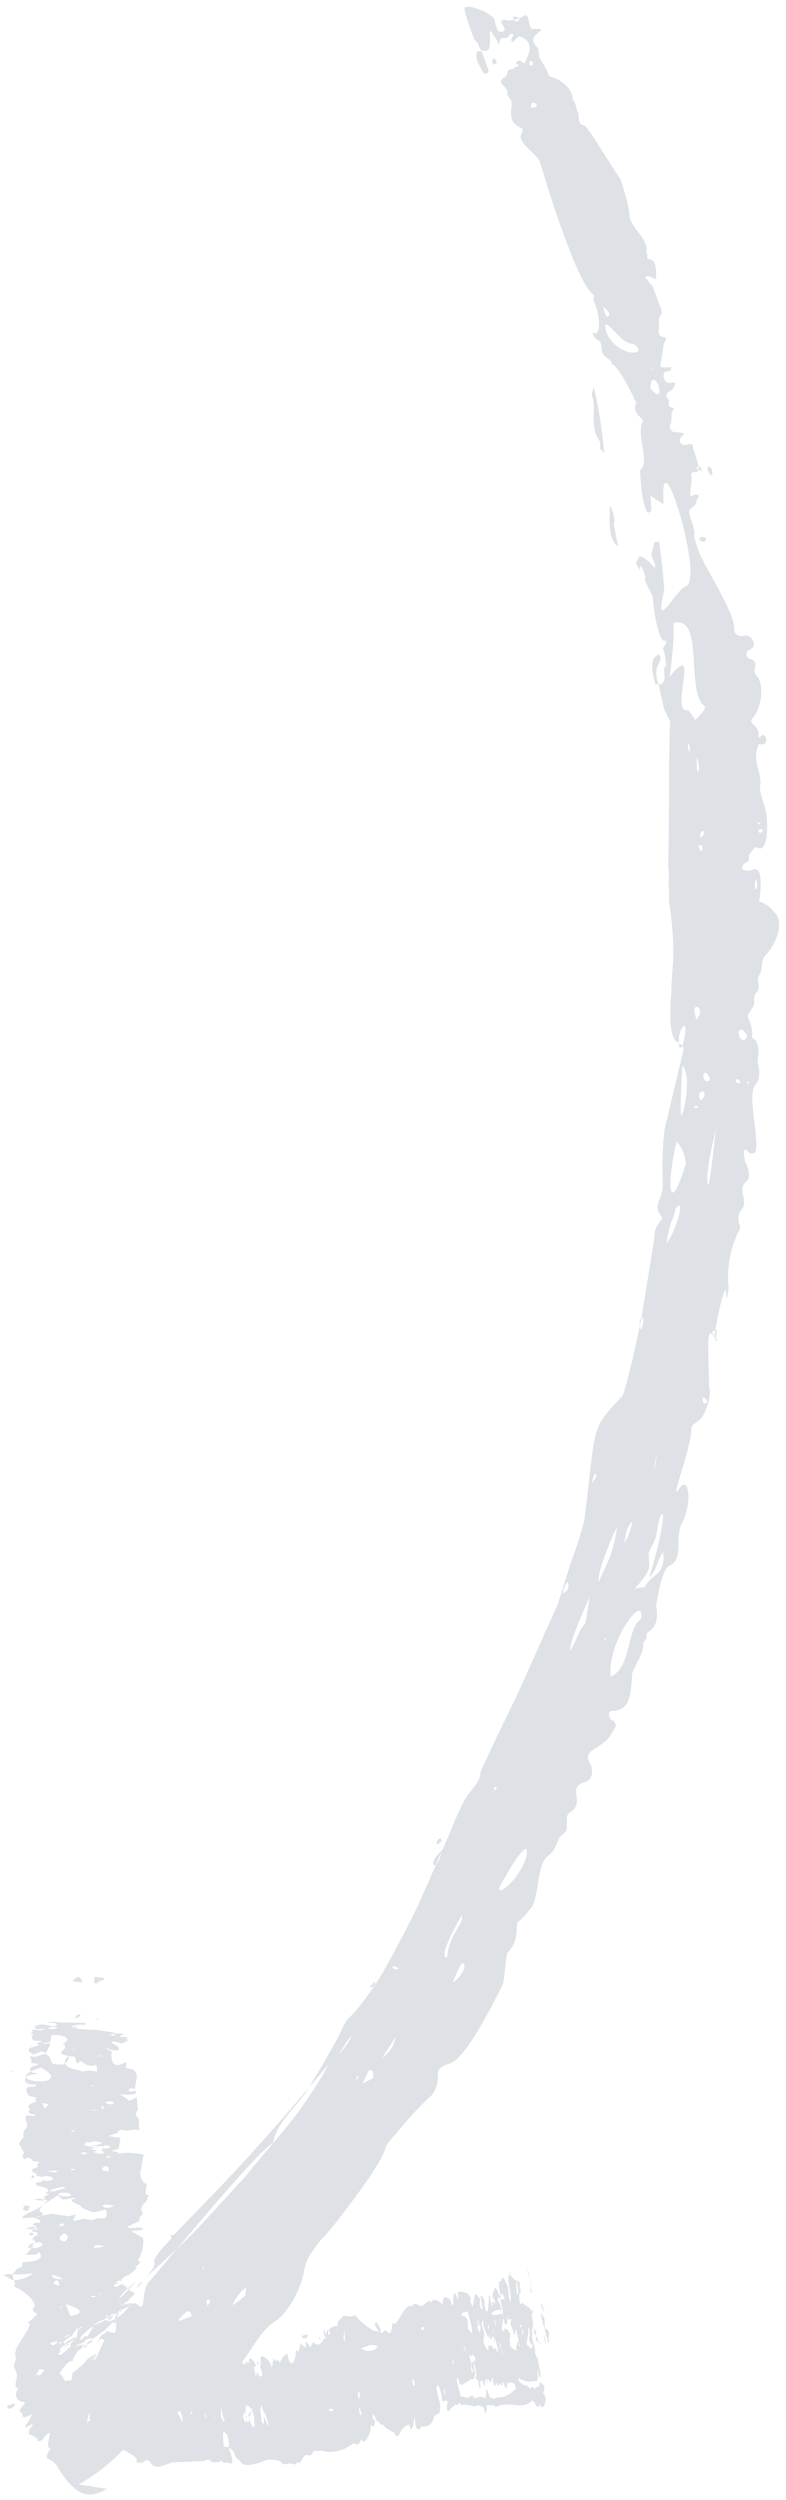 <svg width="100" height="318" viewBox="0 0 100 318" fill="none" xmlns="http://www.w3.org/2000/svg">
<path d="M61.298 6.545C61.298 6.545 60.496 6.418 60.632 6.847C60.502 7.643 61.007 8.336 61.479 9.228C61.647 9.459 62.281 9.355 62.145 8.926L61.298 6.545ZM62.804 7.397C62.804 7.397 63.373 7.692 63.108 8.058C62.843 8.424 62.306 7.931 62.804 7.397ZM91.247 170.334C91.247 170.334 91.215 170.533 91.182 170.732C90.878 170.071 90.742 169.642 90.574 169.411L91.24 169.108C91.24 169.108 91.079 170.103 91.046 170.302L91.247 170.334ZM90.153 59.315C90.153 59.315 90.722 59.61 90.625 60.207C90.496 61.003 89.719 59.45 90.153 59.315ZM89.053 59.752L88.653 59.688C88.549 59.06 89.319 59.386 89.254 59.784L89.222 59.983L89.053 59.752ZM95.305 130.153C95.305 130.153 95.104 130.121 95.305 130.153V130.153ZM88.97 62.801L88.905 63.199C88.705 63.167 89.002 62.602 88.97 62.801ZM89.099 68.333C90.166 68.095 89.972 69.289 89.035 68.731C88.834 68.699 89.067 68.532 89.099 68.333ZM78.624 69.523C77.351 68.504 77.506 66.283 77.628 64.261C78.068 65.352 78.34 66.212 78.075 66.578L78.624 69.523ZM76.322 57.113C76.322 57.113 76.451 56.317 76.283 56.086C74.938 54.239 75.927 51.947 75.351 50.426C75.216 49.996 75.481 49.63 75.545 49.232C76.399 52.838 76.716 55.951 76.859 57.607C76.859 57.607 76.658 57.575 76.69 57.376L76.322 57.113ZM94.052 158.125C94.052 158.125 93.923 158.921 93.826 159.517L94.052 158.125ZM76.833 59.032C76.833 59.032 76.897 58.633 76.93 58.434L76.833 59.032ZM10.011 316.014C12.042 314.908 14.169 313.205 15.662 311.606C16.231 311.901 17.169 312.458 17.337 312.689L17.441 313.318C17.673 313.151 18.242 313.446 18.54 312.881C18.54 312.881 18.941 312.944 19.109 313.175C19.717 314.497 21.579 313.16 21.98 313.224L25.918 313.034C25.918 313.034 26.584 312.732 26.752 312.963C27.088 313.425 27.754 313.123 27.954 313.155C27.954 313.155 28.22 312.788 28.355 313.218L28.756 313.282C28.821 312.884 29.862 314.071 29.487 312.582C29.247 311.523 29.183 311.921 29.112 311.093L29.079 311.292L28.478 311.197C28.478 311.197 28.2 309.111 28.568 309.374C28.736 309.605 28.969 309.438 29.144 310.894L29.079 311.292C29.079 311.292 29.648 311.587 29.784 312.017C30.056 312.877 30.457 312.941 30.457 312.941C31.065 314.262 33.528 313.021 33.961 312.886C33.961 312.886 35.63 312.743 35.934 313.404C35.934 313.404 36.735 313.532 36.768 313.333C36.768 313.333 37.168 313.397 37.569 313.461C37.737 313.691 37.666 312.864 38.003 313.325C38.436 313.19 38.332 312.561 38.998 312.259C39.399 312.323 39.567 312.554 39.897 311.79C39.897 311.79 40.731 311.718 40.932 311.75C43.104 312.3 44.766 310.932 44.766 310.932C44.766 310.932 45.231 310.598 45.367 311.028C45.367 311.028 45.833 310.693 45.865 310.494C45.897 310.295 45.897 310.295 46.266 310.558C46.434 310.789 47.029 309.659 47.093 309.261C47.19 308.664 47.223 308.465 47.223 308.465C47.255 308.266 47.359 308.895 47.624 308.529C47.624 308.529 47.656 308.33 47.688 308.131C47.753 307.733 47.52 307.9 47.384 307.47L47.449 307.072C47.449 307.072 47.818 307.335 47.889 308.163C47.921 307.964 47.953 307.765 47.953 307.765L48.458 308.458C48.458 308.458 48.49 308.259 48.859 308.521C48.826 308.72 49.764 309.278 49.965 309.31C50.365 309.374 50.372 310.6 50.999 309.27C51.031 309.071 52.027 308.005 52.13 308.634C52.402 309.494 52.331 308.666 52.531 308.698C52.531 308.698 52.531 308.698 52.596 308.3C52.725 307.504 52.79 307.106 52.829 308.133C52.868 309.16 53.469 309.255 53.566 308.658C53.566 308.658 54.969 308.882 55.195 307.489L55.228 307.29C55.428 307.322 55.693 306.956 55.894 306.988C55.894 306.988 55.894 306.988 55.99 306.391L56.023 306.192C56.023 306.192 56.055 305.993 55.68 304.504C55.68 304.504 55.408 303.644 55.641 303.477C55.706 303.079 56.146 304.17 56.217 304.998C56.152 305.396 56.353 305.428 56.553 305.46C56.553 305.46 56.618 305.062 56.954 305.523C56.954 305.523 56.889 305.921 56.857 306.12C56.896 307.147 57.193 306.582 57.458 306.216C57.426 306.415 58.389 305.548 58.519 304.752C58.583 304.354 58.279 303.693 58.176 303.064C58.04 302.634 58.273 302.467 58.305 302.268C58.305 302.268 58.273 302.467 58.409 302.897C58.344 303.295 58.745 303.359 58.745 303.359L60.109 302.555C60.109 302.555 60.077 302.754 60.31 302.587C60.31 302.587 60.374 302.189 60.439 301.791C60.167 300.932 60.4 300.765 60.064 300.303C60.064 300.303 60.064 300.303 59.999 300.701C59.934 301.099 60.238 301.76 60.238 301.76L60.038 301.728C60.038 301.728 59.902 301.298 59.934 301.099C60.031 300.502 59.727 299.841 59.727 299.841C59.727 299.841 59.727 299.841 59.792 299.443C59.857 299.045 59.857 299.045 59.792 299.443C60.096 300.104 59.993 299.475 60.193 299.507C60.225 299.308 60.225 299.308 60.193 299.507C60.161 299.706 60.394 299.539 60.497 300.168C60.432 300.566 60.465 300.367 60.297 300.136C60.297 300.136 60.2 300.733 60.264 300.335C60.264 300.335 60.264 300.335 60.232 300.534C60.536 301.194 60.504 301.393 60.607 302.022C60.607 302.022 60.575 302.221 60.542 302.42C60.478 302.818 60.542 302.42 60.879 302.882C60.814 303.28 61.118 303.941 61.118 303.941C61.118 303.941 61.183 303.543 61.047 303.113C61.111 302.715 61.144 302.516 61.111 302.715C61.111 302.715 61.383 303.575 61.215 303.344C61.377 302.349 61.312 302.747 61.616 303.408C61.719 304.037 61.713 302.811 61.648 303.209C61.648 303.209 61.616 303.408 61.648 303.209C61.842 302.015 61.913 302.843 62.049 303.273C62.153 303.901 61.874 301.816 61.874 301.816C61.874 301.816 61.874 301.816 61.842 302.015C61.745 302.612 61.946 302.644 62.146 302.676C62.146 302.676 62.45 303.336 62.547 302.739C62.579 302.54 62.644 302.142 62.747 302.771C62.683 303.169 63.019 303.631 63.051 303.432C63.116 303.034 63.181 302.636 63.116 303.034C63.116 303.034 63.42 303.695 63.452 303.496C63.452 303.496 63.549 302.899 63.517 303.098C63.685 303.329 63.821 303.759 63.918 303.162C63.982 302.764 64.118 303.194 64.254 303.624C64.422 303.855 64.623 303.886 64.487 303.457C64.487 303.457 64.584 302.86 64.752 303.09C64.888 303.52 64.816 302.692 64.952 303.122C64.952 303.122 65.418 302.788 65.657 303.847C65.657 303.847 64.429 305.08 63.426 304.921C63.426 304.921 62.528 305.39 62.224 304.729C61.984 303.671 61.752 303.838 61.887 304.267L61.758 305.063C61.758 305.063 60.989 304.737 60.956 304.936C60.956 304.936 60.523 305.071 60.323 305.039C60.051 304.179 59.657 305.341 59.321 304.88C59.288 305.079 58.719 304.784 58.519 304.752C58.519 304.752 58.318 304.72 58.215 304.091L58.15 304.489C58.15 304.489 58.085 304.887 57.989 305.484C57.892 306.081 58.325 305.946 58.357 305.747C58.422 305.349 58.693 306.209 58.959 305.843C58.959 305.843 60.362 306.066 60.562 306.098C60.562 306.098 60.627 305.7 61.564 306.257C61.564 306.257 61.635 307.085 61.868 306.918C61.965 306.321 61.829 305.891 62.03 305.923C62.431 305.987 62.864 305.852 63.032 306.083L62.967 306.481C62.967 306.481 63.032 306.083 63.233 306.115C64.797 305.343 66.44 306.625 67.668 305.392C67.668 305.392 67.701 305.193 68.037 305.655C68.172 306.085 68.373 306.117 68.573 306.148C68.573 306.148 68.573 306.148 68.638 305.751C69.046 307.04 69.77 305.114 69.233 304.62C69.233 304.62 69.233 304.62 69.065 304.39C69.33 304.023 69.226 303.395 69.226 303.395C68.825 303.331 68.754 302.503 68.593 303.498C68.56 303.697 68.192 303.434 68.127 303.832C68.095 304.031 67.791 303.37 67.526 303.736C67.461 304.134 67.189 303.274 66.756 303.41C66.756 303.41 66.756 303.41 66.556 303.378C66.22 302.916 66.155 303.314 65.883 302.454C67.189 303.274 68.088 302.805 68.289 302.837C68.289 302.837 68.521 302.67 68.386 302.24C68.314 301.412 68.579 301.046 68.45 301.842C68.858 303.132 68.851 301.906 68.579 301.046C68.579 301.046 68.612 300.847 68.444 300.616C68.573 299.82 68.14 299.955 68.069 299.128C68.133 298.73 67.829 298.069 67.726 297.44C67.622 296.811 67.79 297.042 67.687 296.413C67.719 296.214 67.719 296.214 67.784 295.816C67.816 295.617 67.68 295.187 67.544 294.757L67.609 294.359C67.641 294.16 67.538 293.531 67.137 293.468C67.137 293.468 66.801 293.006 66.769 293.205C66.769 293.205 66.704 293.603 66.736 293.404C66.769 293.205 66.432 292.743 66.4 292.942C66.368 293.141 66.135 293.308 66.064 292.48C66.128 292.082 65.96 291.851 66.193 291.684C66.193 291.684 66.193 291.684 66.225 291.485C66.225 291.485 66.29 291.087 66.09 291.055C66.122 290.856 66.186 290.458 66.018 290.227C65.048 289.869 64.912 289.439 64.977 289.041C64.977 289.041 64.777 289.009 64.912 289.439L65.158 291.724C65.191 291.525 65.223 291.326 65.087 290.896C65.087 290.896 65.152 290.498 65.184 290.299C65.113 289.471 64.912 289.439 64.712 289.407C64.712 289.407 64.583 290.203 64.854 291.063C64.822 291.262 64.958 291.692 64.958 291.692C64.926 291.891 65.029 292.52 64.965 292.918C64.965 292.918 64.829 292.488 64.693 292.058C64.757 291.66 64.757 291.66 64.622 291.23C64.654 291.031 64.686 290.832 64.35 290.37C64.078 289.51 63.846 289.677 63.781 290.075L63.749 290.274C63.749 290.274 63.412 289.813 63.484 290.64L63.451 290.839C63.451 290.839 63.555 291.468 63.691 291.898L63.626 292.296C63.626 292.296 63.865 293.355 63.969 293.984C64.04 294.812 63.872 294.581 63.904 294.382C63.801 293.753 63.697 293.124 63.361 292.662C63.225 292.232 63.425 292.264 63.458 292.065C63.49 291.866 63.354 291.436 63.186 291.206C62.85 290.744 62.986 291.174 62.688 291.739C62.688 291.739 62.591 292.336 62.96 292.598C62.928 292.797 63.063 293.227 62.895 292.996C62.76 292.567 62.527 292.734 62.663 293.164L62.598 293.561C62.533 293.959 62.566 293.76 62.598 293.561C62.63 293.363 62.494 292.933 62.359 292.503C62.423 292.105 62.087 291.643 62.191 292.272C62.165 293.697 61.971 294.891 61.628 293.203C61.693 292.805 61.557 292.375 61.389 292.144C61.221 291.913 61.02 291.881 61.292 292.741C61.227 293.139 61.531 293.8 61.331 293.768C61.331 293.768 61.13 293.736 61.027 293.107C61.091 292.709 61.156 292.311 60.956 292.279C60.619 291.818 60.451 291.587 60.354 292.184L60.16 293.378C60.16 293.378 59.824 292.916 59.856 292.717C59.953 292.12 59.585 291.857 59.417 291.626C59.384 291.825 59.417 291.626 59.016 291.562C59.016 291.562 59.016 291.562 58.615 291.498C58.414 291.467 58.214 291.435 58.317 292.063C58.253 292.461 58.188 292.859 58.253 292.461C57.813 291.371 57.781 291.57 57.684 292.167C57.554 292.963 57.923 293.225 57.522 293.162L57.218 292.501C57.218 292.501 56.882 292.039 56.817 292.437L56.849 292.238C56.849 292.238 56.281 291.943 56.319 292.97C56.255 293.368 56.255 293.368 56.287 293.169C55.951 292.707 55.013 292.15 54.884 292.946C54.58 292.285 54.25 293.049 53.817 293.184C53.752 293.582 53.015 293.057 52.815 293.025C52.614 292.993 52.317 293.558 52.149 293.327C51.347 293.199 50.429 296.319 49.957 295.428C49.892 295.825 49.86 296.024 49.828 296.223C49.763 296.621 49.699 297.019 49.162 296.526C48.825 296.064 48.864 297.091 48.328 296.597L47.526 296.469C47.526 296.469 46.019 295.617 45.178 294.463C44.681 294.996 43.775 294.239 43.478 294.804C43.413 295.202 43.077 294.741 42.916 295.735C42.883 295.934 42.851 296.133 42.883 295.934C42.515 295.672 41.784 296.372 41.551 296.539C41.551 296.539 41.39 297.534 41.189 297.502C41.189 297.502 40.562 298.831 39.89 297.907C39.89 297.907 39.624 298.274 39.592 298.473C39.56 298.672 39.392 298.441 39.056 297.979C38.719 297.517 38.959 298.576 38.959 298.576C38.758 298.544 38.558 298.512 38.221 298.05C38.221 298.05 38.221 298.05 38.092 298.846C38.027 299.244 37.859 299.013 37.659 298.981C37.569 300.804 36.87 301.305 36.56 299.419C36.159 299.355 35.532 300.684 35.564 300.485C35.564 300.485 35.228 300.023 35.195 300.222C35.131 300.62 34.859 299.76 34.794 300.158C34.73 300.556 34.665 300.954 34.698 300.755C34.698 300.755 34.594 300.126 34.73 300.556C34.698 300.755 34.601 301.352 34.465 300.922C34.529 300.524 34.129 300.46 34.161 300.261C33.993 300.031 33.087 299.274 33.159 300.102C33.23 300.93 33.062 300.699 33.165 301.328C33.67 302.021 33.107 302.952 32.7 301.662C32.764 301.264 32.764 301.264 32.829 300.866L32.894 300.468C32.894 300.468 32.493 300.404 32.829 300.866C32.797 301.065 32.732 301.463 32.7 301.662C32.667 301.861 32.7 301.662 32.7 301.662C32.7 301.662 32.635 302.06 32.603 302.259C32.57 302.458 32.195 300.969 32.396 301.001C32.396 301.001 32.396 301.001 32.596 301.033C32.493 300.404 31.62 299.449 31.659 300.476C31.594 300.874 31.29 300.213 31.258 300.412C31.161 301.009 31.193 300.81 30.825 300.547L30.857 300.348C32.15 298.717 33.139 296.424 35.202 295.12C36.1 294.65 38.221 291.722 38.673 288.936C38.964 287.145 39.695 286.445 40.755 284.981C41.221 284.646 43.277 282.116 45.132 279.553C47.221 276.824 48.908 274.031 49.037 273.235C49.134 272.638 50.596 271.237 51.889 269.606C53.149 268.173 54.611 266.773 54.843 266.606C56.666 264.242 54.559 263.294 57.158 262.483C59.292 262.007 63.022 254.231 63.914 252.536C64.212 251.971 64.328 248.723 64.593 248.357C65.588 247.291 65.75 246.296 65.743 245.07C65.808 244.672 65.84 244.473 66.073 244.306C66.772 243.805 67.069 243.24 67.567 242.707C68.595 241.441 68.239 237.302 69.668 236.1C70.599 235.432 70.696 234.835 71.025 234.071C71.122 233.474 72.222 233.037 72.086 232.607C72.215 231.811 71.943 230.951 72.409 230.617C74.672 229.344 71.924 227.274 74.491 226.662C75.357 226.391 75.551 225.197 75.079 224.306C73.934 222.49 76.605 222.507 77.73 220.645C78.059 219.881 78.725 219.579 78.021 218.854C78.021 218.854 77.62 218.79 77.652 218.591C77.316 218.129 77.413 217.532 78.014 217.628C80.284 217.581 80.271 215.129 80.426 212.909C80.522 212.312 81.318 211.214 81.712 210.052L81.906 208.858C81.906 208.858 82.404 208.324 82.236 208.094C82.268 207.895 82.3 207.696 82.533 207.528C83.665 206.892 83.69 205.467 83.483 204.209L83.516 204.01C83.677 203.016 84.227 199.633 85.125 199.163C87.091 198.456 85.739 195.383 86.864 193.52C88.086 191.061 87.601 187.718 86.541 189.182C84.886 191.776 87.918 184.502 87.969 181.652C88.066 181.055 88.7 180.952 89.198 180.419C89.728 179.687 90.09 178.724 90.251 177.729C90.316 177.331 90.381 176.933 90.245 176.503L90.213 176.702C90.186 171.799 89.734 168.256 90.878 170.071C91.201 168.082 91.589 165.694 92.281 163.967L92.488 165.224L92.714 163.831C92.714 163.831 92.093 160.058 94.142 156.302C94.175 156.103 94.207 155.904 94.039 155.673C93.903 155.243 93.832 154.415 94.33 153.882C95.326 152.816 93.715 151.334 94.912 150.3C95.61 149.799 95.202 148.509 94.73 147.618C94.795 147.22 94.355 146.129 94.957 146.225C94.957 146.225 95.293 146.686 95.493 146.718C95.694 146.75 96.095 146.814 96.192 146.217C96.482 144.426 95.085 139.1 96.081 138.034C96.844 137.135 96.605 136.076 96.365 135.017C96.462 134.42 96.624 133.425 96.32 132.765C96.216 132.136 95.583 132.239 95.68 131.642C95.777 131.045 95.505 130.185 95.201 129.524C94.897 128.864 96.029 128.227 95.925 127.598C95.99 127.2 95.854 126.771 96.119 126.404C96.85 125.704 96.313 125.211 96.442 124.415C96.507 124.017 96.972 123.682 96.933 122.656C96.998 122.258 97.095 121.661 97.561 121.326C98.821 119.894 99.875 117.204 98.433 115.954C97.929 115.261 97.36 114.966 96.59 114.64C96.784 113.446 97.133 110.031 95.801 110.635C95.135 110.938 94.366 110.611 94.398 110.412C94.559 109.417 95.497 109.975 95.258 108.916C95.29 108.717 95.82 107.985 96.053 107.818C96.085 107.619 96.454 107.882 96.654 107.913C97.857 108.105 97.799 103.401 97.158 102.278C97.191 102.079 96.583 100.757 96.712 99.961C97.003 98.171 95.561 96.92 96.55 94.628C96.55 94.628 96.751 94.66 96.951 94.692C97.552 94.788 97.714 93.793 97.145 93.498C96.744 93.434 96.615 94.23 96.511 93.601C96.608 93.004 96.272 92.542 95.735 92.049C95.567 91.818 95.399 91.587 95.864 91.253C97.222 89.223 97.009 86.74 96.304 86.015C95.431 85.06 96.763 84.455 95.625 83.866C94.823 83.738 94.752 82.91 95.418 82.608C96.517 82.171 95.54 80.586 94.674 80.856C93.808 81.127 93.303 80.434 93.4 79.837C93.49 78.014 89.552 71.876 88.977 70.355C87.554 66.454 89.106 69.559 87.716 65.459C87.476 64.4 88.446 64.759 88.608 63.764C88.672 63.366 89.138 63.032 88.737 62.968C88.336 62.904 88.336 62.904 88.103 63.071C87.405 63.573 88.194 61.248 87.922 60.389C87.922 60.389 87.987 59.991 88.388 60.055C89.59 60.246 88.174 57.571 88.135 56.544C88.135 56.544 87.935 56.512 87.734 56.48C87.1 56.584 86.868 56.751 86.531 56.289C86.428 55.66 86.628 55.692 86.894 55.326C87.359 54.992 86.325 55.031 85.723 54.935C85.322 54.871 85.186 54.442 85.251 54.044C85.516 53.678 85.38 53.248 85.445 52.85C85.309 52.42 86.007 51.919 85.606 51.855C85.206 51.791 85.005 51.759 85.102 51.162C85.199 50.565 84.565 50.668 84.863 50.103C85.393 49.371 85.496 50 85.891 48.838C85.956 48.44 85.49 48.774 85.089 48.71C84.889 48.678 84.488 48.615 84.416 47.787C84.513 47.19 84.481 47.389 85.348 47.118L85.412 46.72C85.011 46.657 83.945 46.895 84.009 46.497C84.138 45.701 84.3 44.706 84.429 43.91C84.494 43.512 84.992 42.979 84.591 42.915C83.388 42.724 83.918 41.992 83.847 41.164C83.608 40.105 84.409 40.233 84.138 39.373C83.698 38.282 83.427 37.422 82.987 36.332C82.618 36.069 82.482 35.639 82.114 35.376C82.114 35.376 82.114 35.376 82.146 35.177C82.379 35.01 83.148 35.337 83.317 35.568C83.317 35.568 83.549 35.401 83.478 34.573C83.407 33.745 83.303 33.116 82.702 33.02C82.702 33.02 82.301 32.956 82.334 32.757C82.366 32.558 82.398 32.359 82.23 32.129C82.23 32.129 82.262 31.93 82.294 31.73C82.152 30.075 80.277 28.96 80.102 27.503C80.096 26.277 79.009 22.838 78.841 22.607C78.641 22.575 74.767 16.038 74.366 15.975C73.564 15.847 73.661 15.25 73.59 14.422C73.254 13.96 73.383 13.164 72.846 12.671C72.976 11.875 72.135 10.72 70.997 10.131C69.089 9.215 70.7 10.696 68.747 7.527C68.41 7.065 68.708 6.5 68.371 6.038C66.393 4.294 70.828 3.572 67.725 3.69C67.123 3.594 67.479 1.405 66.548 2.074C66.082 2.408 65.449 2.511 64.815 2.614C64.815 2.614 64.414 2.55 64.213 2.518C64.013 2.487 63.78 2.654 63.748 2.853C64.052 3.513 63.949 2.885 64.22 3.744C64.156 4.142 63.321 4.214 63.218 3.585C62.642 2.064 63.379 2.59 61.705 1.507C61.136 1.212 59.196 0.495 59.099 1.092C59.034 1.49 60.289 5.16 60.489 5.192C61.226 5.717 60.664 6.648 61.931 6.442C62.565 6.339 62.222 4.651 62.351 3.855C62.688 4.317 63.192 5.01 63.496 5.67C63.496 5.67 63.496 5.67 63.528 5.471C63.722 4.277 64.395 5.201 64.692 4.636C64.725 4.437 64.957 4.27 65.158 4.302C65.559 4.366 65.093 4.7 65.028 5.098C65.028 5.098 65.164 5.528 65.429 5.162C65.895 4.827 65.96 4.429 66.328 4.692C67.466 5.282 67.77 5.943 66.846 7.837C66.781 8.235 66.412 7.972 66.244 7.741C65.643 7.645 65.811 7.876 65.514 8.441C65.417 9.038 64.88 8.544 64.582 9.11C64.421 10.104 64.085 9.643 63.787 10.208C63.49 10.773 64.492 10.932 64.563 11.76C64.434 12.556 65.3 12.286 65.074 13.679C64.88 14.873 65.184 15.534 65.553 15.796C66.09 16.29 66.723 16.187 66.394 16.951C65.598 18.049 68.243 19.491 68.683 20.581C69.226 22.301 70.28 25.939 71.567 29.41C72.854 32.881 74.141 36.352 75.583 37.603C75.583 37.603 75.519 38.001 75.486 38.2C76.566 40.413 76.347 43.032 75.441 42.275C75.409 42.474 75.545 42.904 75.913 43.167C76.683 43.493 76.385 44.059 76.657 44.918C76.961 45.579 78.332 46.001 77.666 46.304C78.332 46.001 80.22 49.568 80.964 51.32C80.434 52.052 81.139 52.776 81.844 53.501C80.783 54.965 82.807 58.962 81.443 59.766C81.488 62.018 82.013 66.388 82.872 64.892L82.762 63.038C82.762 63.038 83.868 63.826 84.437 64.121C83.751 54.417 89.662 73.73 87.263 74.573C85.964 74.979 83.158 80.86 84.496 75.153C84.418 73.1 84.14 71.014 83.862 68.928C83.662 68.897 83.461 68.865 83.228 69.032C83.002 70.425 82.601 70.361 83.241 71.483C83.752 73.402 82.537 70.759 81.302 70.766C81.302 70.766 81.302 70.766 81.269 70.965C81.237 71.164 80.771 71.498 80.939 71.729C80.939 71.729 81.276 72.191 81.412 72.621C81.34 71.793 81.573 71.626 82.116 73.346C82.084 73.545 82.019 73.943 82.188 74.174C82.66 75.065 83.132 75.957 83.099 76.156C83.002 76.753 83.695 81.354 84.496 81.482C85.098 81.577 84.632 81.912 84.335 82.477C84.639 83.137 84.678 84.164 84.781 84.793C83.979 84.665 85.26 86.911 83.792 87.085C82.809 84.275 84.645 84.363 83.805 83.209C83.339 83.543 83.106 83.71 83.01 84.307C82.88 85.103 83.12 86.162 83.391 87.022L83.792 87.085L84.51 90.262L85.286 91.814C85.06 93.207 85.183 103.842 85.016 109.939C85.087 110.767 85.158 111.595 85.061 112.192C85.1 113.219 85.171 114.047 85.107 114.444C86.148 121.959 85.418 122.659 85.405 126.536C85.308 127.133 85.03 131.375 85.903 132.331C86.44 132.825 87.041 132.92 86.944 133.517C86.783 134.512 85.05 141.381 84.921 142.177C84.197 144.103 84.255 148.808 84.333 150.861C84.243 152.684 82.911 153.289 84.288 154.937C83.493 156.035 83.26 156.202 83.234 157.627C83.17 158.025 82.394 162.801 81.586 167.776C80.578 172.718 79.401 177.43 79.169 177.597C74.953 182.03 75.916 181.162 74.314 193.564C74.346 193.365 73.726 195.92 72.672 198.61L70.965 204.054C70.965 204.054 68.392 209.768 66.116 214.917C63.64 220.035 61.164 225.152 61.099 225.55C61.171 226.378 60.175 227.444 59.645 228.176C59.147 228.71 58.223 230.604 57.169 233.294L53.245 242.264C51.693 245.487 49.941 248.678 48.486 251.304C46.831 253.899 45.273 255.896 44.309 256.763C42.984 258.594 44.775 256.429 39.415 265.374C37.993 267.802 35.2 269.807 34.747 272.593C32.749 273.499 20.413 288.683 18.92 290.282C17.892 291.547 18.674 294.326 17.433 293.107C16.896 292.614 16.334 293.545 15.836 294.078C15.105 294.778 14.704 294.714 14.775 295.542C14.711 295.94 14.847 296.37 14.582 296.736C14.381 296.704 13.98 296.64 13.98 296.64C14.245 296.274 13.515 296.974 13.78 296.608C13.78 296.608 13.844 296.21 13.579 296.576C13.114 296.911 12.648 297.245 12.616 297.444L12.551 297.842C12.551 297.842 12.15 297.778 12.351 297.81C12.816 297.476 12.816 297.476 13.017 297.508C13.017 297.508 13.418 297.571 13.153 297.937C13.153 297.937 12.525 299.267 12.196 300.031C11.73 300.365 11.497 300.532 12.26 299.633C12.325 299.235 11.795 299.967 11.562 300.134C11.329 300.301 11.562 300.134 11.827 299.768L12.325 299.235L11.627 299.736C11.627 299.736 11.627 299.736 11.161 300.07C10.928 300.237 10.896 300.436 10.663 300.603C10.165 301.136 9.933 301.303 9.234 301.805L9.138 302.402C9.138 302.402 9.17 302.203 9.138 302.402L9.073 302.8C9.073 302.8 8.672 302.736 8.239 302.871C8.103 302.441 7.767 301.979 7.566 301.947C8.426 300.451 9.092 300.149 9.26 300.38L9.325 299.982C9.325 299.982 9.622 299.417 9.887 299.051C10.818 298.382 11.284 298.048 11.717 297.913L11.749 297.714C11.749 297.714 11.749 297.714 11.549 297.682C11.316 297.849 10.851 298.183 11.084 298.016C11.084 298.016 10.618 298.351 10.217 298.287C8.917 298.692 9.816 298.223 10.683 297.952C10.715 297.754 10.948 297.586 11.381 297.451L11.782 297.515C11.782 297.515 12.946 296.68 13.411 296.346C14.142 295.645 14.905 294.746 14.672 294.913C15.137 294.579 15.603 294.245 14.672 294.913C14.439 295.08 14.206 295.247 14.006 295.215C13.34 295.518 13.806 295.184 13.806 295.184C13.806 295.184 13.805 295.184 13.405 295.12C12.506 295.589 11.639 295.859 11.872 295.692L12.771 295.223C14.103 294.619 14.303 294.65 14.336 294.451L15.202 294.181C15.202 294.181 15.668 293.847 15.467 293.815C15.467 293.815 16.566 293.378 16.599 293.179C16.133 293.513 16.398 293.147 16.599 293.179C17.032 293.043 17.064 292.844 15.997 293.083C14.93 293.321 15.396 292.987 15.997 293.083C15.997 293.083 17.032 293.043 15.997 293.083C15.396 292.987 16.463 292.749 16.527 292.351C17.691 291.515 16.657 291.555 16.489 291.324C16.489 291.324 15.784 290.599 15.583 290.567C15.383 290.535 15.15 290.703 14.917 290.87C14.284 290.973 14.18 290.344 15.583 290.567L14.781 290.44C14.781 290.44 14.846 290.042 15.247 290.106C14.445 289.978 14.445 289.978 14.044 289.914L14.445 289.978C14.445 289.978 14.846 290.042 15.247 290.106C15.447 290.138 15.648 290.169 15.648 290.169C15.648 290.169 15.247 290.106 15.48 289.938C15.48 289.938 15.512 289.739 16.178 289.437C16.378 289.469 17.575 288.435 17.374 288.403C16.973 288.339 17.174 288.371 17.407 288.204C17.407 288.204 18.105 287.703 17.704 287.639C17.303 287.575 17.769 287.241 17.801 287.042C17.801 287.042 18.396 285.912 18.189 284.654L16.682 283.802L18.15 283.627L18.182 283.428L17.581 283.332C15.279 283.578 16.378 283.141 17.71 282.536C17.742 282.337 17.775 282.138 17.807 281.939C18.505 281.438 17.904 281.343 17.969 280.945C18.066 280.348 18.732 280.045 18.796 279.647C18.395 279.583 19.262 279.313 18.861 279.249C18.46 279.186 18.524 278.788 18.557 278.589L18.686 277.793C17.884 277.665 17.71 276.208 17.942 276.041C17.975 275.842 18.136 274.847 18.265 274.051C17.263 273.892 16.261 273.732 14.994 273.939L15.026 273.74L14.224 273.612C14.224 273.612 14.457 273.445 15.091 273.342C15.091 273.342 15.155 272.944 15.188 272.745C15.188 272.745 15.252 272.347 15.317 271.949C14.315 271.789 14.315 271.789 13.914 271.725C13.713 271.693 14.58 271.423 15.013 271.288C14.845 271.057 15.511 270.755 15.879 271.018C16.713 270.946 17.347 270.843 17.748 270.907C17.78 270.708 17.612 270.477 17.645 270.278C17.677 270.079 17.774 269.482 17.405 269.219C17.205 269.187 17.334 268.391 17.535 268.423L17.392 266.767L16.493 267.237C16.493 267.237 15.588 266.48 14.987 266.385C15.789 266.512 16.623 266.441 17.256 266.338L17.321 265.94C17.321 265.94 15.821 266.313 16.552 265.613L17.153 265.709L17.314 264.714C17.314 264.714 17.741 263.353 16.538 263.161C16.137 263.097 15.937 263.066 15.969 262.867C16.17 262.898 16.034 262.469 16.066 262.27C16.066 262.27 15.834 262.437 15.4 262.572C14.301 263.009 14.062 261.95 14.223 260.955C14.023 260.924 13.855 260.693 13.654 260.661L13.454 260.629C13.486 260.43 13.454 260.629 13.053 260.565C13.053 260.565 12.652 260.501 13.053 260.565C13.654 260.661 13.687 260.462 14.055 260.725C14.857 260.852 15.458 260.948 14.954 260.255C14.954 260.255 14.184 259.929 14.217 259.73C14.217 259.73 14.016 259.698 14.217 259.73C14.217 259.73 14.45 259.563 15.419 259.921C15.419 259.921 16.053 259.818 16.318 259.452C16.318 259.452 15.516 259.324 15.917 259.388C16.551 259.285 15.982 258.99 15.549 259.125C14.546 258.966 16.648 258.688 15.213 258.663C15.012 258.631 14.378 258.735 14.579 258.767C14.779 258.799 14.579 258.767 14.546 258.966C13.745 258.838 13.745 258.838 13.945 258.87C14.611 258.568 13.945 258.87 14.812 258.599C15.012 258.631 14.812 258.599 14.411 258.536L12.406 258.217C10.77 258.16 8.934 258.072 9.199 257.706C9.199 257.706 10.066 257.436 10.867 257.563C10.867 257.563 10.867 257.563 10.9 257.364L10.499 257.3L7.628 257.252C7.628 257.252 6.626 257.092 5.992 257.195C5.791 257.163 5.791 257.163 5.992 257.195C6.393 257.259 6.794 257.323 6.994 257.355C7.596 257.451 6.897 257.952 6.529 257.689C6.128 257.625 6.328 257.657 5.526 257.529C4.925 257.434 4.459 257.768 4.459 257.768C4.395 258.166 4.395 258.166 6.263 258.055C5.494 257.728 8.565 257.809 6.664 258.119C6.263 258.055 5.863 257.991 5.197 258.294C5.197 258.294 4.996 258.262 4.796 258.23C4.395 258.166 3.994 258.102 3.962 258.301C3.962 258.301 4.363 258.365 4.13 258.532C4.13 258.532 3.697 258.667 4.097 258.731C4.298 258.763 4.033 259.129 4.033 259.129C4.033 259.129 4.169 259.559 4.369 259.591C4.369 259.591 5.404 259.551 5.371 259.75C5.371 259.75 4.337 259.79 4.906 260.084C5.307 260.148 4.906 260.084 4.24 260.387C3.406 260.458 3.509 261.087 4.111 261.183C4.311 261.215 4.111 261.183 4.078 261.382C4.078 261.382 4.945 261.111 5.177 260.944C5.779 261.04 5.779 261.04 5.746 261.239C6.147 261.303 6.147 261.303 5.746 261.239C5.746 261.239 6.277 260.507 6.374 259.91C6.374 259.91 4.705 260.053 5.772 259.814C5.772 259.814 6.173 259.878 6.406 259.711C6.438 259.512 6.503 259.114 6.535 258.915C7.402 258.645 9.574 259.195 8.009 259.966C9.115 260.755 6.38 261.136 8.786 261.519C8.721 261.917 8.656 262.315 7.99 262.617C5.52 262.632 7.253 262.091 5.746 261.239C4.447 261.644 4.647 261.676 3.845 261.549C3.813 261.748 4.149 262.21 3.917 262.377L4.919 262.536C4.919 262.536 4.919 262.536 4.686 262.703C3.419 262.91 3.723 263.571 4.324 263.666C4.725 263.73 5.527 263.858 4.925 263.762C4.292 263.865 4.091 263.833 3.658 263.969C2.992 264.271 2.831 265.266 4.499 265.123C4.499 265.123 4.867 265.386 4.033 265.457C3.031 265.298 3.27 266.356 3.839 266.651C4.04 266.683 3.839 266.651 3.639 266.619C3.639 266.619 3.639 266.619 4.24 266.715C5.042 266.843 4.176 267.113 4.577 267.177C4.777 267.209 4.544 267.376 4.111 267.511C4.111 267.511 3.445 267.813 3.613 268.044C4.182 268.339 2.882 268.744 4.486 269C4.486 269 4.454 269.199 4.253 269.167L3.852 269.103C2.449 268.879 4.059 270.361 3.161 270.83C3.161 270.83 2.863 271.395 2.999 271.825C2.967 272.024 2.036 272.692 2.605 272.987L3.077 273.879C3.077 273.879 2.611 274.213 3.148 274.706C3.18 274.507 3.846 274.205 4.15 274.866C4.551 274.93 4.551 274.93 4.551 274.93C4.551 274.93 4.551 274.93 4.15 274.866C3.749 274.802 3.749 274.802 3.749 274.802C3.749 274.802 4.551 274.93 4.752 274.962C4.952 274.994 5.153 275.026 4.687 275.36C4.487 275.328 5.088 275.424 4.622 275.758C3.355 275.964 4.493 276.554 5.295 276.681C5.295 276.681 5.295 276.681 5.327 276.482C5.327 276.482 6.795 276.308 6.595 276.276L5.961 276.379C5.961 276.379 6.362 276.443 5.961 276.379C5.961 276.379 5.528 276.514 5.127 276.45C4.726 276.387 4.493 276.554 4.661 276.785C4.661 276.785 5.062 276.848 5.263 276.88C5.463 276.912 5.696 276.745 6.097 276.809C7.299 277 6.601 277.502 5.799 277.374C5.198 277.278 5.567 277.541 4.732 277.612C4.532 277.581 4.532 277.58 4.668 278.01C5.67 278.17 6.44 278.497 6.006 278.632C6.407 278.696 5.974 278.831 5.741 278.998C5.34 278.934 5.741 278.998 6.142 279.062C6.543 279.125 6.142 279.062 5.677 279.396C5.043 279.499 6.077 279.46 5.612 279.794C5.612 279.794 5.812 279.826 6.013 279.858C6.213 279.89 4.584 281.059 5.153 281.354C5.554 281.418 5.489 281.816 5.056 281.951C3.388 282.093 4.623 282.086 4.991 282.349C4.991 282.349 5.328 282.811 4.927 282.747C4.325 282.651 4.06 283.017 4.261 283.049C4.662 283.113 4.629 283.312 4.798 283.543C4.798 283.543 3.763 283.582 4.132 283.845C4.733 283.941 4.933 283.973 4.668 284.339C4.668 284.339 4.002 284.641 4.17 284.872C5.14 285.23 3.64 285.604 3.976 286.066L3.246 286.766C3.246 286.766 4.849 287.021 4.946 286.424C5.819 287.38 4.319 287.753 2.884 287.729C2.852 287.928 2.819 288.127 2.819 288.127C2.819 288.127 2.819 288.127 2.787 288.326C1.92 288.596 2.089 288.827 1.856 288.994C1.158 289.496 2.263 290.284 1.765 290.817C3.104 291.438 3.809 292.163 4.145 292.625L4.449 293.286C4.449 293.286 3.951 293.819 4.32 294.082C5.089 294.408 4.456 294.512 4.191 294.878C4.191 294.878 3.925 295.244 3.492 295.379C4.695 295.57 1.54 298.538 1.979 299.629C2.115 300.059 1.818 300.624 1.753 301.022C1.753 301.022 2.225 301.914 2.161 302.312C2.096 302.71 1.702 303.872 2.335 303.768C1.54 304.867 2.445 305.623 3.079 305.52C3.079 305.52 3.28 305.552 3.014 305.918C2.284 306.618 2.452 306.849 2.853 306.913C2.853 306.913 2.724 307.709 3.39 307.406L4.056 307.104C4.056 307.104 3.991 307.502 3.461 308.234C2.963 308.767 3.131 308.998 4.062 308.33C4.495 308.195 4.062 308.33 3.997 308.728C3.5 309.261 3.635 309.691 3.836 309.723C4.437 309.819 4.405 310.018 4.405 310.018C4.605 310.05 4.806 310.082 4.773 310.281C4.773 310.281 4.709 310.678 4.741 310.479C4.942 310.511 5.343 310.575 5.64 310.01C5.672 309.811 6.371 309.31 6.338 309.509L6.112 310.902C6.112 310.902 6.015 311.499 6.448 311.364C5.291 313.425 6.319 312.16 7.295 313.744C9.889 318.036 11.589 317.694 13.619 316.588L10.011 316.014ZM11.462 256.433C11.462 256.433 11.061 256.369 11.462 256.433V256.433ZM9.561 256.743C9.561 256.743 9.658 256.146 10.259 256.242C10.227 256.441 9.994 256.608 9.561 256.743ZM9.367 257.937C9.367 257.937 9.4 257.738 9.8 257.802C9.8 257.802 9.768 258.001 9.367 257.937ZM9.445 259.991C9.445 259.991 9.445 259.991 9.878 259.855L10.279 259.919C10.279 259.919 9.678 259.823 9.445 259.991ZM9.283 260.986L9.38 260.389C9.38 260.389 9.581 260.42 9.283 260.986ZM12.491 261.496C12.491 261.496 13.124 261.393 13.092 261.592C13.092 261.592 13.092 261.592 12.491 261.496ZM1.886 263.482C1.886 263.482 1.052 263.554 1.486 263.418L1.886 263.482ZM9.865 263.732L10.266 263.796C10.266 263.796 10.299 263.597 10.331 263.398C7.926 263.015 7.854 262.187 8.786 261.519L9.587 261.646C9.587 261.646 9.523 262.044 9.859 262.506C9.859 262.506 9.891 262.307 10.324 262.172C12.135 263.685 12.258 261.663 12.368 263.518L11.366 263.358C11.366 263.358 11.967 263.454 11.366 263.358C10.098 263.565 10.098 263.565 10.13 263.366L9.865 263.732ZM4.389 263.268C4.389 263.268 4.389 263.268 5.255 262.998C9.775 265.555 0.192 265.05 4.389 263.268ZM11.676 265.245L12.077 265.309C12.045 265.508 11.275 265.181 11.676 265.245ZM11.411 265.611C11.411 265.611 11.611 265.643 11.411 265.611C11.01 265.547 11.01 265.547 11.411 265.611ZM10.577 265.682L10.176 265.619C10.176 265.619 10.777 265.714 10.577 265.682ZM11.747 266.073L12.148 266.137L11.747 266.073ZM1.324 264.413C1.324 264.413 1.123 264.381 1.324 264.413V264.413ZM10.816 266.741C10.816 266.741 11.618 266.869 11.217 266.805C10.816 266.741 10.415 266.677 10.816 266.741ZM11.722 267.498C11.722 267.498 11.288 267.633 11.521 267.466L11.722 267.498ZM13.028 268.318C13.028 268.318 12.86 268.087 12.892 267.888C13.293 267.952 13.26 268.151 13.028 268.318ZM11.993 268.357C11.993 268.357 13.196 268.549 12.795 268.485C11.793 268.326 9.892 268.635 11.993 268.357ZM5.65 268.164L5.346 267.503L6.148 267.631C6.148 267.631 6.083 268.029 5.65 268.164ZM11.056 274.128C11.056 274.128 10.855 274.096 11.056 274.128V274.128ZM5.708 272.869L6.109 272.932C5.708 272.869 5.708 272.869 5.708 272.869ZM9.103 270.959C9.103 270.959 9.303 270.991 9.504 271.023C9.472 271.222 8.87 271.126 9.103 270.959ZM13.319 272.855C13.319 272.855 12.485 272.927 12.453 273.126C12.019 273.261 10.248 272.775 10.849 272.87C11.25 272.934 11.049 272.902 10.849 272.87C10.649 272.839 10.649 272.839 10.881 272.671C11.282 272.735 10.681 272.64 10.914 272.472C10.914 272.472 10.713 272.441 10.914 272.472C11.315 272.536 11.515 272.568 11.748 272.401C12.381 272.298 13.151 272.625 12.75 272.561C13.151 272.625 12.718 272.76 12.084 272.863C12.084 272.863 12.084 272.863 11.45 272.966C11.25 272.934 11.45 272.966 11.651 272.998C13.319 272.855 13.086 273.022 13.254 273.253C13.254 273.253 13.254 273.253 13.054 273.221L13.319 272.855ZM13.494 274.312C14.761 274.106 13.629 274.742 13.494 274.312V274.312ZM11.69 274.025L11.289 273.961L11.69 274.025C11.69 274.025 11.955 273.659 12.388 273.524C12.388 273.524 11.787 273.428 11.185 273.332C11.185 273.332 11.787 273.428 11.819 273.229C11.819 273.229 12.685 272.959 13.519 272.887C13.92 272.951 13.519 272.887 13.72 272.919C14.121 272.983 14.289 273.214 13.455 273.285C12.821 273.389 13.455 273.285 14.056 273.381C14.257 273.413 14.056 273.381 14.056 273.381C14.056 273.381 13.455 273.285 12.821 273.389C14.095 274.408 11.722 273.826 11.554 273.595L11.69 274.025ZM10.286 273.802C10.286 273.802 10.92 273.698 11.088 273.929C11.088 273.929 10.422 274.231 10.286 273.802ZM13.804 276.199C12.802 276.039 12.802 276.039 13.3 275.506C13.901 275.602 13.869 275.801 13.804 276.199ZM6.788 275.082C6.788 275.082 7.39 275.178 7.189 275.146C6.788 275.082 6.588 275.05 6.788 275.082ZM9.097 276.062C9.097 276.062 8.896 276.03 9.129 275.863C9.53 275.927 9.731 275.959 9.097 276.062ZM6.995 276.34L5.993 276.18C5.993 276.18 8.095 275.902 6.995 276.34ZM3.995 277.087C3.995 277.087 4.028 276.888 4.06 276.689C4.461 276.753 4.629 276.984 3.995 277.087ZM3.317 281.266C3.317 281.266 2.748 280.971 2.98 280.804C3.013 280.605 3.381 280.868 3.013 280.605C3.879 280.334 3.983 280.963 3.317 281.266ZM2.909 279.976C2.909 279.976 2.909 279.976 2.709 279.944L2.909 279.976ZM4.978 279.897C4.978 279.897 4.177 279.769 4.377 279.801C4.843 279.467 6.614 279.953 4.978 279.897ZM4.901 277.843L4.5 277.78L4.901 277.843ZM6.808 278.759L6.207 278.664C6.207 278.664 7.739 278.091 8.341 278.187C8.308 278.386 7.675 278.489 6.808 278.759ZM8.147 279.381C5.942 279.03 9.31 278.545 8.981 279.309C8.981 279.309 8.548 279.445 8.147 279.381ZM13.662 280.871C12.66 280.712 12.957 280.147 14.529 280.601L13.662 280.871ZM10.565 282.215C7.733 283.193 10.96 281.053 8.761 281.928C7.959 281.801 7.157 281.673 6.556 281.577C2.722 282.396 1.487 282.403 4.584 281.059L7.345 279.253C7.345 279.253 7.882 279.747 8.082 279.779C8.282 279.811 8.948 279.508 9.75 279.636C9.117 279.739 8.483 279.843 10.222 280.528C10.19 280.727 10.559 280.99 11.929 281.412C11.929 281.412 12.429 281.287 13.43 281.038C13.43 281.038 14.037 282.36 12.835 282.169C12.233 282.073 12.201 282.272 11.768 282.407C11.166 282.311 11.166 282.311 10.565 282.215ZM7.733 283.194C7.733 283.194 7.332 283.13 7.798 282.796C8.399 282.891 8.166 283.058 7.733 283.194ZM3.925 282.587C3.925 282.587 3.259 282.889 3.925 282.587V282.587ZM4.636 284.538L4.435 284.506C4.435 284.506 4.836 284.57 4.636 284.538ZM3.666 284.179C3.666 284.179 3.666 284.179 3.899 284.012C4.532 283.909 4.203 284.673 3.666 284.179ZM4.228 283.248L4.629 283.312C4.565 283.71 2.127 283.526 4.228 283.248ZM8.244 285.112C7.041 284.921 7.772 284.22 8.205 284.085C8.774 284.38 8.71 284.778 8.244 285.112ZM14.154 285.441L14.555 285.504C14.555 285.504 14.956 285.568 15.156 285.6C14.354 285.472 14.154 285.441 14.154 285.441ZM12.887 285.647C12.887 285.647 13.287 285.711 13.488 285.743C13.488 285.743 13.488 285.743 14.089 285.839C14.891 285.966 14.49 285.902 14.089 285.839C13.688 285.775 13.087 285.679 12.854 285.846C11.154 286.188 12.117 285.32 12.887 285.647ZM3.802 284.609C3.401 284.545 3.401 284.545 3.802 284.609V284.609ZM3.673 285.405L3.272 285.341C3.272 285.341 3.673 285.405 3.873 285.437L4.94 285.198C6.343 285.422 4.112 286.496 3.841 285.636L3.673 285.405ZM3.576 286.002L4.442 285.732C4.442 285.732 5.645 285.923 4.642 285.763C4.041 285.668 3.207 285.739 3.64 285.604L3.576 286.002ZM11.497 287.875L11.697 287.907L11.497 287.875ZM7.268 289.856C7.268 289.856 6.266 289.696 6.731 289.362C6.932 289.394 8.872 290.111 7.268 289.856ZM7.54 290.716C7.54 290.716 6.136 290.492 7.236 290.055C7.436 290.087 7.572 290.517 7.54 290.716ZM1.494 289.957C-0.983 288.746 1.959 289.623 4.093 289.146C4.261 289.377 2.263 290.284 1.494 289.957ZM11.852 292.015C11.852 292.015 12.654 292.142 11.82 292.214C11.419 292.15 11.419 292.15 11.852 292.015ZM7.954 293.231C7.954 293.231 8.154 293.263 7.456 293.764L7.954 293.231ZM8.962 294.617L8.387 293.096C8.387 293.096 11.93 294.068 8.962 294.617ZM10.165 294.808C10.165 294.808 10.366 294.84 10.566 294.872L10.165 294.808ZM9.907 296.4C9.907 296.4 9.907 296.4 10.172 296.034C10.838 295.732 10.139 296.233 9.907 296.4ZM8.109 297.339C8.109 297.339 9.04 296.67 8.775 297.036C8.775 297.036 8.31 297.371 8.109 297.339ZM6.712 298.341L6.344 298.078C7.876 297.506 7.378 298.039 6.712 298.341ZM62.241 2L62.306 1.602C62.306 1.602 62.274 1.801 62.241 2ZM67.376 7.105C67.376 7.105 67.175 7.073 67.376 7.105V7.105ZM67.382 8.33C67.382 8.33 67.279 7.702 67.479 7.733C67.88 7.797 67.984 8.426 67.382 8.33ZM65.514 8.441C65.514 8.441 65.811 7.876 65.947 8.306C65.947 8.306 65.882 8.704 65.514 8.441ZM67.544 13.664C67.544 13.664 67.609 13.266 67.641 13.067C68.475 12.995 68.546 13.823 67.544 13.664ZM70.028 16.1C70.028 16.1 70.228 16.132 70.028 16.1V16.1ZM77.2 40.31C77.2 40.31 76.728 39.418 76.793 39.02C77.329 39.514 77.866 40.007 77.2 40.31ZM77.11 42.132C76.527 39.386 79.056 44.075 80.556 43.702C82.968 45.311 78.397 45.603 77.11 42.132ZM82.709 46.903L83.11 46.966C83.11 46.966 82.677 47.102 82.709 46.903ZM82.722 49.354C82.722 49.354 82.82 48.757 82.852 48.558C83.679 47.261 84.772 51.926 82.722 49.354ZM88.422 91.497L87.581 90.342C85.014 90.954 89.301 81.022 85.189 86.083C85.189 86.083 85.803 82.302 85.686 79.221C89.753 78.236 87.103 88.225 89.715 89.865C89.586 90.661 88.92 90.964 88.39 91.696L88.422 91.497ZM87.743 95.676C87.743 95.676 87.407 95.214 87.536 94.418C87.672 94.848 87.84 95.079 87.743 95.676ZM88.759 98.287C88.759 98.287 88.552 97.029 88.681 96.233C88.92 97.292 89.056 97.722 88.759 98.287ZM96.053 101.489C96.053 101.489 95.755 102.055 96.053 101.489V101.489ZM96.37 104.602C96.37 104.602 96.37 104.602 96.771 104.666C96.706 105.064 96.337 104.801 96.37 104.602ZM96.641 105.462C96.641 105.462 96.842 105.494 97.042 105.526C96.913 106.322 96.176 105.796 96.641 105.462ZM89.07 106.502C89.07 106.502 89.031 105.475 89.6 105.77C89.568 105.969 89.471 106.566 89.07 106.502ZM88.908 107.497L89.309 107.561C89.581 108.42 88.947 108.524 88.908 107.497ZM96.015 113.119C96.015 113.119 96.073 111.495 96.209 111.925C96.377 112.156 96.416 113.183 96.015 113.119ZM95.918 113.716C95.918 113.716 95.685 113.883 95.918 113.716V113.716ZM88.593 129.697C88.593 129.697 88.049 127.978 88.651 128.073C89.052 128.137 89.356 128.798 88.593 129.697ZM94.542 131.053C94.542 131.053 95.078 131.546 95.014 131.944C94.186 133.241 93.404 130.463 94.542 131.053ZM86.369 131.997C86.692 130.007 87.791 129.57 86.808 133.088C86.311 133.621 86.408 133.024 86.369 131.997ZM95.344 137.508C95.344 137.508 95.344 137.508 95.312 137.707C95.279 137.906 94.678 137.811 95.344 137.508ZM93.74 137.253C93.74 137.253 94.141 137.317 94.109 137.516C94.445 137.978 93.242 137.786 93.74 137.253ZM89.466 136.981C89.466 136.981 89.563 136.384 89.764 136.416C91.038 137.435 89.706 138.04 89.466 136.981ZM89.182 139.998C89.182 139.998 88.51 139.074 89.376 138.804C89.576 138.836 89.913 139.298 89.182 139.998ZM88.82 140.961L88.219 140.865C88.219 140.865 88.716 140.332 88.82 140.961ZM86.622 141.836C86.576 139.583 86.666 137.76 86.822 135.539C88.063 136.758 86.99 142.098 86.622 141.836ZM90.308 150.792C90.308 150.792 89.907 150.728 90.004 150.131C89.862 148.475 90.876 144.758 91.135 143.167C91.006 143.963 90.437 149.996 90.107 150.76L90.308 150.792ZM86.072 145.218C86.072 145.218 87.146 146.206 87.256 148.061C85.09 155.065 84.766 150.726 86.072 145.218ZM84.806 158.081C85.355 154.699 85.627 155.558 85.918 153.767C87.476 151.77 85.769 157.214 84.806 158.081ZM81.561 169.2C81.561 169.2 81.121 168.11 81.619 167.577C81.987 167.839 81.955 168.038 81.561 169.2ZM89.417 177.8C89.417 177.8 90.019 177.896 89.954 178.294C89.889 178.692 89.288 178.596 89.417 177.8ZM75.593 183.152C75.593 183.152 75.593 183.152 75.626 182.953C75.626 182.953 75.626 182.953 75.593 183.152ZM83.159 187.215L83.385 185.822C83.385 185.822 83.547 184.827 83.514 185.026C83.553 186.053 83.256 186.618 83.127 187.414L83.159 187.215ZM85.746 190.28C85.746 190.28 86.974 189.047 85.746 190.28V190.28ZM75.322 188.621C75.322 188.621 75.484 187.626 75.716 187.459C76.085 187.722 75.587 188.255 75.322 188.621ZM78.523 194.234C77.974 197.617 77.411 198.548 76.157 201.206C75.95 199.948 77.961 195.165 78.523 194.234ZM80.489 193.526C80.489 193.526 79.901 195.882 79.435 196.216C79.629 195.022 79.791 194.027 80.489 193.526ZM80.735 202.139C83.024 199.441 82.591 199.576 82.513 197.523C82.843 196.759 83.373 196.026 83.502 195.231C83.502 195.231 83.567 194.833 83.599 194.634L83.664 194.236C84.116 191.45 85.383 191.243 82.63 200.603C83.593 199.736 83.619 198.311 84.382 197.412C84.699 200.524 82.927 200.038 82.003 201.932C81.401 201.837 80.936 202.171 80.535 202.107L80.735 202.139ZM71.592 202.725C71.592 202.725 71.786 201.531 72.252 201.197C72.491 202.255 72.058 202.39 71.592 202.725ZM75 203.267C74.838 204.262 74.644 205.456 74.483 206.451C73.487 207.517 73.229 209.109 72.466 210.008C72.821 207.819 74.341 204.795 75.032 203.068L75 203.267ZM76.862 208.259L77.199 208.721C76.998 208.689 76.83 208.458 76.862 208.259ZM77.691 213.29C77.199 208.721 82.138 202.362 81.557 205.944C79.727 207.082 80.354 212.081 77.691 213.29ZM62.846 227.461C62.846 227.461 62.91 227.063 63.246 227.525C62.781 227.859 62.813 227.66 62.846 227.461ZM56.212 235.387C56.212 235.387 55.953 236.979 55.287 237.281C54.718 236.986 55.481 236.087 56.212 235.387ZM56.205 234.161C56.205 234.161 55.475 234.861 55.539 234.463C55.669 233.667 56.27 233.763 56.205 234.161ZM63.745 239.648C66.622 234.595 67.256 234.492 66.997 236.084C66.047 239.403 62.588 241.71 63.745 239.648ZM50.685 250.43C50.685 250.43 50.019 250.732 49.915 250.103C50.316 250.167 50.516 250.199 50.685 250.43ZM56.885 248.967C56.885 248.967 55.353 249.54 58.792 243.555C58.967 245.012 57.202 245.751 56.885 248.967ZM57.603 252.144C57.603 252.144 58.327 250.217 58.825 249.684C59.595 250.011 58.502 251.674 57.603 252.144ZM47.025 252.705C47.025 252.705 48.021 251.639 47.691 252.403C47.659 252.602 47.193 252.936 47.025 252.705ZM65.954 290.625C65.954 290.625 65.921 290.824 65.954 290.625V290.625ZM67.628 291.709C67.628 291.709 67.59 290.682 67.454 290.252C66.943 288.333 67.04 287.736 67.454 290.252C67.389 290.65 67.59 290.682 67.557 290.881C67.493 291.279 67.46 291.478 67.46 291.478L67.628 291.709ZM65.76 291.819C65.76 291.819 65.514 289.535 65.785 290.395L65.993 291.652C65.993 291.652 65.96 291.851 65.993 291.652L65.76 291.819ZM66.4 292.942L66.432 292.743C66.432 292.743 66.432 292.743 66.4 292.942ZM67.603 293.133C67.603 293.133 67.635 292.934 67.603 293.133V293.133ZM53.966 296.066C53.966 296.066 53.869 296.663 53.533 296.201C53.533 296.201 53.798 295.835 53.966 296.066ZM62.682 296.841L62.812 296.045C62.812 296.045 62.682 296.841 62.954 297.701C62.922 297.9 62.857 298.298 62.954 297.701C62.818 297.271 62.825 298.497 62.954 297.701C62.986 297.502 62.747 296.443 62.915 296.674C62.915 296.674 63.051 297.104 62.915 296.674L62.682 296.841ZM63.898 299.484C63.898 299.484 63.626 298.624 63.523 297.996C63.523 297.996 63.523 297.996 63.691 298.227C63.594 298.823 64.099 299.516 63.898 299.484C63.898 299.484 63.73 299.253 63.698 299.452L63.898 299.484ZM64.292 298.322C64.292 298.322 64.364 299.15 64.292 298.322V298.322ZM63.891 298.258C63.413 296.141 63.891 298.258 63.891 298.258V298.258ZM64.693 298.386C64.693 298.386 64.9 299.644 64.965 299.246C64.965 299.246 64.965 299.246 64.693 298.386ZM66.116 295.959C66.116 295.959 66.213 295.362 66.484 296.222C66.691 297.479 66.355 297.018 66.452 296.421L66.516 296.023L66.116 295.959ZM65.618 296.492L65.65 296.293C65.65 296.293 65.754 296.922 65.618 296.492ZM67.396 298.204C67.396 298.204 67.299 298.801 66.995 298.14L67.221 296.747C67.221 296.747 67.183 295.72 67.318 296.15C67.454 296.58 67.389 296.978 67.325 297.376C67.293 297.575 67.564 298.435 67.597 298.236C67.661 297.838 67.661 297.838 67.661 297.838C67.661 297.838 67.765 298.467 67.732 298.666L67.331 298.602L67.396 298.204ZM66.316 295.991L66.381 295.593L66.316 295.991ZM64.15 296.666C64.15 296.666 64.15 296.666 63.814 296.205C63.878 295.807 63.814 296.205 64.15 296.666ZM63.012 296.077C63.012 296.077 63.044 295.878 62.908 295.448C62.87 294.421 63.109 295.48 63.012 296.077ZM61.046 296.785C61.046 296.785 60.91 296.355 60.742 296.124L60.839 295.527C60.328 293.608 60.639 295.495 60.904 295.129C60.904 295.129 61.415 297.048 61.247 296.817L61.046 296.785ZM58.874 296.235L58.906 296.036C58.699 294.778 58.841 296.434 58.874 296.235ZM56.96 294.093L56.559 294.029C56.559 294.029 56.759 294.061 56.96 294.093ZM58.395 294.117C58.395 294.117 58.363 294.316 58.195 294.085C58.195 294.085 58.195 294.085 58.395 294.117ZM59.462 293.879C59.462 293.879 60.516 297.517 59.844 296.593C59.811 296.792 59.844 296.593 59.844 296.593L59.507 296.132C59.507 296.132 59.766 294.54 58.731 294.579C58.628 293.95 59.197 294.245 59.662 293.911L59.462 293.879ZM63.936 294.183C63.936 294.183 63.238 294.684 62.469 294.357C62.501 294.158 63.665 293.323 63.936 294.183ZM57.813 291.371L57.845 291.172L57.813 291.371ZM64.227 292.392C64.227 292.392 63.762 292.726 63.425 292.264C63.522 291.667 63.956 291.532 64.227 292.392ZM68.838 293.126C68.838 293.126 68.902 292.728 69.142 293.787C69.413 294.647 68.941 293.755 68.838 293.126ZM67.409 294.327C67.409 294.327 67.648 295.386 67.952 296.047C67.855 296.644 68.023 296.875 68.191 297.106C68.528 297.568 68.599 298.395 68.463 297.966C68.159 297.305 68.198 298.332 68.191 297.106L68.256 296.708C68.256 296.708 67.92 296.246 67.816 295.617C67.881 295.219 67.68 295.187 67.816 295.617C67.751 296.015 67.816 295.617 67.816 295.617C67.849 295.418 67.609 294.359 67.641 294.16C67.706 293.762 67.771 293.364 67.842 294.192L67.409 294.327ZM68.663 297.997L68.696 297.798C68.799 298.427 68.599 298.395 68.663 297.997ZM69.465 298.125C69.465 298.125 69.226 297.066 69.258 296.867C69.258 296.867 69.258 296.867 69.226 297.066C69.161 297.464 69.433 298.324 69.433 298.324C69.433 298.324 69.433 298.324 69.465 298.125ZM68.812 294.551C68.812 294.551 68.948 294.981 68.915 295.18L69.012 294.583L68.812 294.551ZM69.698 297.958C69.698 297.958 69.594 297.329 69.323 296.469L69.355 296.27C69.355 296.27 69.219 295.84 69.051 295.61L69.084 295.411C69.084 295.411 68.812 294.551 68.876 294.153C69.18 294.814 69.213 294.615 69.316 295.243C69.258 296.867 69.452 295.673 69.892 296.764C69.859 296.963 69.827 297.162 69.827 297.162C69.795 297.361 69.73 297.759 69.898 297.99C69.834 298.388 69.834 298.388 69.898 297.99L69.698 297.958ZM65.993 297.981C65.993 297.981 66.161 298.211 66.129 298.41C66.096 298.609 65.961 298.18 65.993 297.981ZM65.831 298.976C65.831 298.976 65.23 298.88 64.894 298.418C64.894 298.418 64.958 298.02 64.823 297.59L64.919 296.993C64.919 296.993 64.648 296.133 64.415 296.3C64.111 295.64 64.221 297.494 63.846 296.006L63.911 295.608C63.911 295.608 63.911 295.608 63.975 295.21C64.04 294.812 64.04 294.812 64.176 295.242L64.143 295.441C64.143 295.441 64.48 295.902 64.544 295.505C64.609 295.107 64.37 294.048 64.641 294.907L64.609 295.106C64.609 295.106 64.842 294.939 65.042 294.971L64.945 295.568C64.945 295.568 65.217 296.428 65.521 297.089C65.585 296.691 65.45 296.261 65.65 296.293C65.715 295.895 65.547 295.664 65.379 295.433C65.379 295.433 65.411 295.234 65.379 295.433C65.585 296.691 65.579 295.465 65.889 297.352C66.129 298.41 65.889 297.352 65.728 298.347L65.663 298.745L65.831 298.976ZM66.873 300.162C66.873 300.162 66.775 300.759 66.84 300.361C66.873 300.162 66.905 299.963 66.873 300.162ZM60.742 296.124C60.703 295.097 60.736 294.898 60.872 295.328L61.176 295.989C61.176 295.989 61.111 296.387 61.046 296.785C61.014 296.984 61.286 297.844 61.454 298.074C61.454 298.074 61.454 298.074 61.583 297.278C61.68 296.681 61.512 296.451 61.376 296.021C61.104 295.161 61.505 295.225 61.505 295.225C61.505 295.225 61.441 295.623 61.577 296.053C61.577 296.053 62.456 298.234 62.184 297.374C62.217 297.175 62.249 296.976 62.113 296.546C62.042 295.718 62.107 295.32 62.21 295.949L62.113 296.546C62.113 296.546 62.352 297.605 62.553 297.637C62.553 297.637 62.715 296.642 62.618 297.239L62.553 297.637C62.553 297.637 62.715 296.642 62.65 297.04C62.618 297.239 62.818 297.271 62.986 297.502C62.986 297.502 63.394 298.792 63.361 298.991C63.361 298.991 63.297 299.389 63.161 298.959C63.193 298.76 62.857 298.298 63.025 298.529C62.864 299.524 62.521 297.836 62.424 298.433C62.424 298.433 62.424 298.433 62.223 298.401C62.055 298.17 62.191 298.6 62.159 298.799C62.094 299.197 61.622 298.305 61.486 297.875C61.648 296.881 61.143 296.188 61.04 295.559L60.742 296.124ZM39.185 297.183C39.185 297.183 38.454 297.883 38.383 297.055C38.551 297.286 38.383 297.055 38.583 297.087C38.583 297.087 39.049 296.753 39.185 297.183ZM40.588 297.406L40.62 297.207C40.62 297.207 41.092 298.099 40.588 297.406ZM41.39 297.534C41.39 297.534 41.39 297.534 41.254 297.104C40.943 295.217 41.655 297.168 41.39 297.534ZM42.489 297.096L42.456 297.295C42.456 297.295 42.456 297.295 42.489 297.096ZM41.752 296.571C41.752 296.571 41.816 296.173 41.784 296.372C42.321 296.866 41.623 297.367 41.752 296.571ZM42.553 296.698C42.553 296.698 42.521 296.897 42.553 296.698C42.586 296.499 42.618 296.301 42.553 296.698ZM42.883 295.934C42.883 295.934 42.883 295.934 43.019 296.364L42.987 296.563C42.987 296.563 43.051 296.165 42.883 295.934ZM48.392 296.199C48.392 296.199 48.599 297.457 47.655 295.673C47.92 295.307 47.752 295.077 48.392 296.199ZM58.751 298.257C58.751 298.257 58.783 298.058 58.887 298.686C58.822 299.084 58.887 298.686 58.751 298.257ZM59.249 297.723C59.249 297.723 59.346 297.126 59.178 296.896C59.178 296.896 59.385 298.153 59.249 297.723ZM59.152 298.32C59.152 298.32 59.281 297.524 59.152 298.32C59.359 299.578 59.023 299.116 59.152 298.32ZM43.724 297.089L43.853 296.293C43.853 296.293 43.788 296.691 43.892 297.32C43.931 298.347 43.827 297.718 43.692 297.288L43.724 297.089ZM45.935 298.666C47.435 298.292 46.634 298.165 48.037 298.388C47.94 298.985 46.64 299.39 45.935 298.666ZM57.561 300.517L57.626 300.119C57.794 300.35 57.665 301.146 57.561 300.517ZM36.023 298.925L36.088 298.527C36.088 298.527 36.088 298.527 36.023 298.925ZM27.191 307.726L27.256 307.328C27.256 307.328 27.327 308.155 27.191 307.726ZM24.921 307.772C24.921 307.772 24.889 307.971 24.921 307.772C24.954 307.573 24.986 307.375 24.921 307.772ZM26.085 306.937C26.085 306.937 26.085 306.937 26.221 307.367C26.156 307.765 26.021 307.335 26.085 306.937ZM24.482 306.682C24.482 306.682 24.514 306.483 24.482 306.682C24.482 306.682 24.449 306.881 24.417 307.08C24.385 307.279 24.417 307.08 24.249 306.849L24.482 306.682ZM31.892 306.637C31.898 307.863 31.691 306.605 31.698 307.831C31.569 308.627 31.297 307.767 31.226 306.939C31.258 306.74 31.29 306.541 31.155 306.111C31.219 305.713 31.155 306.111 31.155 306.111C31.187 305.912 31.491 306.573 31.355 306.143C31.42 305.745 31.42 305.745 31.555 306.175C31.555 306.175 31.523 306.374 31.555 306.175C31.652 305.578 32.396 307.329 32.364 307.528C32.364 307.528 32.299 307.926 32.403 308.555L32.37 308.754C32.17 308.722 31.969 308.69 31.594 307.202C31.659 306.804 31.659 306.804 31.594 307.202L31.892 306.637ZM41.772 306.577C41.772 306.577 42.037 306.211 42.405 306.473C42.373 306.672 42.14 306.839 41.772 306.577ZM51.768 303.269C51.8 303.07 51.8 303.07 51.768 303.269V303.269ZM16.23 292.916L15.7 293.648C15.7 293.648 16.262 292.717 16.23 292.916ZM13.236 294.889L13.734 294.356L13.67 294.754L13.269 294.69L13.236 294.889ZM11.807 296.09L11.245 297.021L10.747 297.555C10.747 297.555 11.245 297.021 10.812 297.157C10.547 297.523 9.848 298.024 10.411 297.093C10.909 296.56 11.374 296.225 11.84 295.891L11.807 296.09ZM11.569 307.688L11.071 308.221L11.136 307.823C11.136 307.823 11.297 306.828 11.466 307.059L11.369 307.656L11.569 307.688ZM5.529 301.827C5.529 301.827 5.264 302.193 5.529 301.827V301.827ZM11.084 298.016L10.986 298.613L10.385 298.518C10.385 298.518 10.851 298.183 11.084 298.016ZM14.775 295.542L14.213 296.473C14.213 296.473 14.51 295.908 14.775 295.542ZM14.374 295.478C14.374 295.478 14.439 295.08 15.002 294.149L15.499 293.616C15.499 293.616 15.467 293.815 14.937 294.547L14.905 294.746C14.905 294.746 14.969 294.348 14.905 294.746C14.905 294.746 14.905 294.746 14.872 294.945C14.808 295.343 14.808 295.343 14.575 295.51L14.374 295.478ZM4.922 306.834C4.922 306.834 4.056 307.104 3.79 307.47C3.79 307.47 4.088 306.905 4.89 307.033L4.922 306.834ZM1.747 306.124C1.747 306.124 0.816 306.793 0.945 305.997C1.579 305.893 2.277 305.392 1.747 306.124ZM0.796 303.115C0.796 303.115 0.098 303.616 0.796 303.115V303.115ZM5.594 301.429C5.594 301.429 5.594 301.429 5.562 301.628C5.297 301.994 4.831 302.328 4.863 302.129C4.96 301.532 3.667 303.164 4.96 301.533L4.993 301.334L5.394 301.397L5.594 301.429ZM5.355 300.37C5.355 300.37 5.62 300.004 5.355 300.37V300.37ZM4.65 299.646C4.65 299.646 3.622 300.911 4.65 299.646V299.646ZM8.95 298.493C8.95 298.493 8.219 299.193 7.754 299.528L7.353 299.464L7.851 298.931C7.851 298.931 9.279 297.729 8.982 298.294L8.95 298.493ZM9.014 298.095C9.014 298.095 8.116 298.565 9.111 297.498C9.777 297.196 10.01 297.029 9.014 298.095ZM15.364 293.186C15.364 293.186 14.866 293.719 14.303 294.65C14.271 294.849 14.038 295.016 13.806 295.184L13.838 294.985L13.902 294.587C13.902 294.587 15.034 293.95 15.499 293.616L15.364 293.186ZM17.284 290.226C16.288 291.292 15.79 291.825 15.06 292.525C15.622 291.594 15.622 291.594 17.284 290.226ZM18.086 290.353C18.086 290.353 17.588 290.886 17.355 291.054C17.652 290.489 17.885 290.321 18.086 290.353ZM34.624 268.286C34.624 268.286 34.424 268.254 34.624 268.286V268.286ZM39.564 261.928C39.564 261.928 39.564 261.928 39.532 262.127C39.532 262.127 39.532 262.127 39.564 261.928ZM48.642 261.74L50.297 259.146C50.297 259.146 50.271 260.571 48.642 261.74ZM43.165 261.276C43.76 260.146 44.29 259.414 44.788 258.881C44.458 259.645 43.928 260.377 43.165 261.276ZM46.024 265.202L46.948 263.308C46.948 263.308 47.782 263.236 47.388 264.398L45.823 265.17L46.024 265.202ZM45.319 264.477C45.319 264.477 45.416 263.88 45.584 264.111C45.519 264.509 45.286 264.676 45.319 264.477ZM22.967 285.619C20.543 287.887 18.849 289.454 18.616 289.621C21.137 286.757 17.678 289.064 21.894 284.631C21.894 284.631 21.693 284.6 21.726 284.401C21.726 284.401 21.958 284.233 22.159 284.265C24.913 281.234 30.959 275.664 41.704 262.677C41.639 263.075 40.514 264.937 38.627 267.699C36.739 270.46 33.752 273.659 31.166 276.922C28.178 280.12 25.392 283.351 22.967 285.619ZM25.955 288.748C25.955 288.748 25.754 288.716 25.819 288.318C25.819 288.318 25.987 288.549 25.955 288.748ZM29.55 293.199C29.55 293.199 30.475 291.305 31.341 291.035C31.341 291.035 31.212 291.831 31.179 292.03C31.179 292.03 29.983 293.064 29.55 293.199ZM26.446 293.318C26.446 293.318 25.974 292.426 26.576 292.522C26.977 292.585 26.479 293.119 26.446 293.318ZM28.852 293.7C28.852 293.7 29.085 293.533 28.852 293.7V293.7ZM24.384 294.622C24.384 294.622 22.619 295.362 22.651 295.163C23.414 294.264 24.177 293.364 24.384 294.622ZM52.466 302.768C52.466 302.768 52.531 302.37 52.667 302.799C52.938 303.659 52.505 303.794 52.466 302.768ZM53.676 304.185L53.74 303.787L53.676 304.185ZM45.942 306.22C45.942 306.22 46.007 305.822 45.806 305.79C45.806 305.79 45.871 305.392 45.703 305.161C45.199 304.468 45.994 303.37 45.703 305.161C45.671 305.36 45.774 305.989 45.91 306.419C45.845 306.817 45.781 307.215 45.91 306.419L45.942 306.22ZM45.981 307.247C45.981 307.247 45.781 307.215 45.677 306.586L45.742 306.188C45.742 306.188 45.742 306.188 46.014 307.048L45.981 307.247ZM34.09 305.762C34.09 305.762 34.058 305.961 34.09 305.762V305.762ZM33.657 305.897L33.721 305.499C33.721 305.499 33.721 305.499 33.657 305.897ZM33.896 306.956L33.961 306.558C33.961 306.558 33.961 306.558 33.928 306.757L33.896 306.956ZM34.368 307.848C34.368 307.848 34.375 309.073 34.368 307.848V307.848ZM33.903 308.182C33.903 308.182 33.495 306.892 33.566 307.72C33.638 308.548 33.469 308.317 33.301 308.086C33.301 308.086 33.237 308.484 33.301 308.086C33.23 307.258 32.991 306.199 33.159 306.43L33.256 305.833C33.359 306.462 33.663 307.123 33.696 306.924L34.239 308.643L33.903 308.182ZM31.058 306.708C31.058 306.708 31.193 307.138 31.362 307.369C31.497 307.799 31.232 308.165 31.232 308.165C31.232 308.165 31.232 308.165 30.928 307.504C30.993 307.106 31.058 306.708 31.058 306.708ZM28.09 307.256C28.212 305.234 28.122 307.057 28.594 307.949C28.529 308.347 28.057 307.455 28.09 307.256ZM25.723 307.9C25.723 307.9 25.723 307.9 25.555 307.669C25.587 307.47 25.555 307.669 25.555 307.669L25.491 308.067L25.723 307.9ZM22.917 307.453C22.917 307.453 22.413 306.761 22.613 306.793C22.613 306.793 22.645 306.594 22.814 306.824L22.846 306.625C22.846 306.625 23.046 306.657 23.253 307.915C23.189 308.313 23.253 307.915 23.053 307.883L22.917 307.453ZM65.313 2.081C65.313 2.081 66.115 2.209 66.082 2.408C66.017 2.806 65.384 2.909 65.28 2.28C65.28 2.28 65.313 2.081 65.345 1.882L65.313 2.081ZM76.282 43.43L76.314 43.231C76.314 43.231 76.314 43.231 76.25 43.629L76.282 43.43ZM13.24 251.817C13.24 251.817 12.373 252.087 12.341 252.286C12.341 252.286 12.341 252.286 11.94 252.222C11.973 252.023 12.037 251.626 12.069 251.427L12.47 251.49C12.47 251.49 13.473 251.65 13.272 251.618L13.24 251.817ZM9.703 252.07C9.703 252.07 9.703 252.07 9.503 252.038C9.503 252.038 9.503 252.038 9.102 251.975C9.302 252.007 9.567 251.64 9.8 251.473L10.201 251.537L10.505 252.198C10.505 252.198 10.104 252.134 9.703 252.07ZM3.127 252.044L3.528 252.108L3.127 252.044ZM69.271 292.991L69.239 293.19C69.445 294.448 69.413 294.647 69.239 293.19C69.239 293.19 69.271 292.991 69.239 293.19L69.271 292.991ZM6.608 278.727C6.608 278.727 5.14 278.902 6.608 278.727V278.727ZM32.124 306.47L32.06 306.868C31.956 306.239 32.157 306.271 32.124 306.47ZM11.838 270.578C11.838 270.578 11.036 270.451 11.838 270.578V270.578ZM66.975 294.463C66.975 294.463 66.872 293.834 67.008 294.264L66.975 294.463ZM12.232 256.76L12.632 256.824C12.632 256.824 11.999 256.927 12.232 256.76ZM64.816 296.364C64.816 296.364 64.751 296.762 64.784 296.563C64.816 296.364 64.848 296.165 64.816 296.364ZM17.932 311.559C17.932 311.559 17.932 311.559 17.964 311.36C17.997 311.161 17.964 311.36 17.932 311.559ZM14.372 257.509C14.372 257.509 14.973 257.605 14.572 257.541C14.372 257.509 13.971 257.445 14.372 257.509ZM70.713 300.569C70.713 300.569 70.713 300.569 70.681 300.768C70.681 300.768 70.681 300.768 70.713 300.569ZM56.611 303.836C56.611 303.836 56.65 304.863 56.514 304.433C56.514 304.433 56.411 303.804 56.611 303.836ZM13.152 291.609C13.152 291.609 12.919 291.776 12.486 291.912C12.486 291.912 12.952 291.577 13.152 291.609ZM13.959 267.65L13.558 267.586C13.558 267.586 13.558 267.586 13.39 267.355C14.457 267.117 14.793 267.578 14.159 267.682L13.959 267.65ZM8.044 297.737L7.547 298.27C7.547 298.27 7.579 298.071 7.611 297.872L8.012 297.936C8.012 297.936 8.51 297.402 9.176 297.1C9.208 296.901 9.706 296.368 9.971 296.002C9.907 296.4 9.842 296.798 9.81 296.997C9.81 296.997 10.01 297.029 9.81 296.997L9.745 297.395C9.745 297.395 8.381 298.198 8.581 298.23C8.581 298.23 8.083 298.764 7.618 299.098L7.682 298.7L8.846 297.864C8.846 297.864 8.846 297.864 8.879 297.665C8.879 297.665 8.445 297.801 8.18 298.167L8.044 297.737Z" fill="#DEE1E5"/>
</svg>
